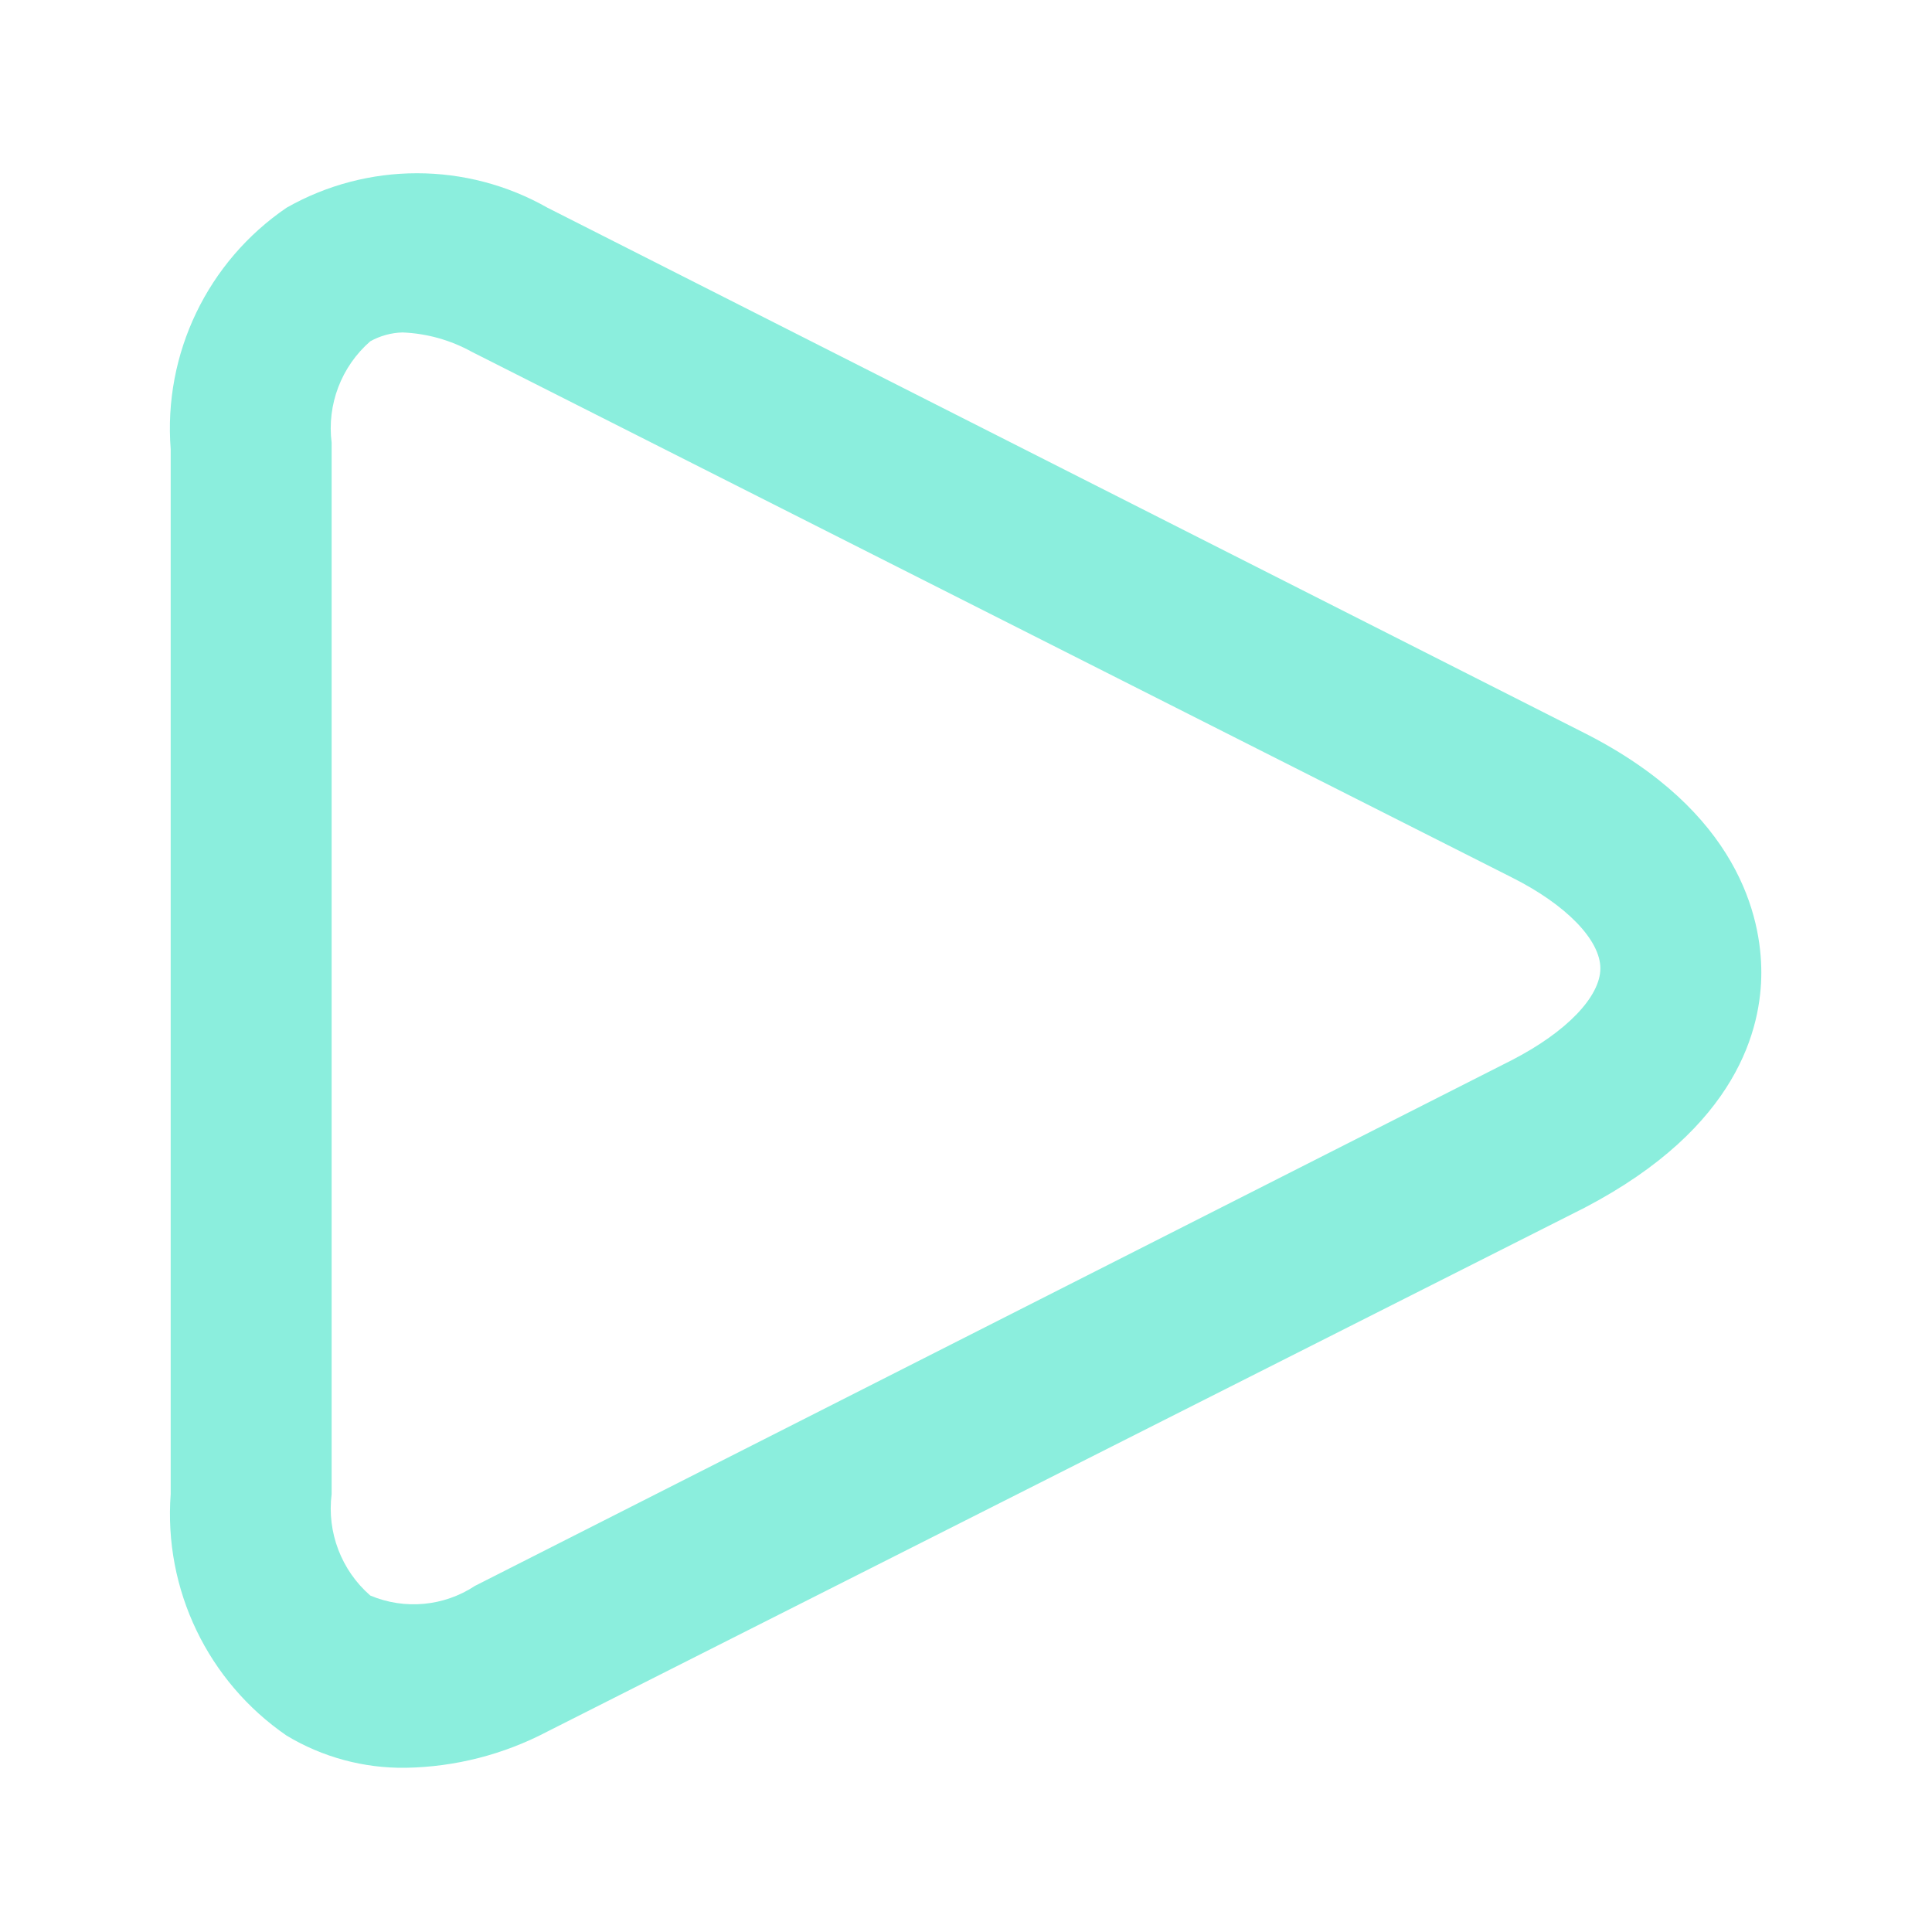 <svg width="26" height="26" viewBox="0 0 26 26" fill="none" xmlns="http://www.w3.org/2000/svg">
<path fill-rule="evenodd" clip-rule="evenodd" d="M7.367 2.795L21.331 9.869C23.4 10.92 23.703 12.35 23.703 13.087C23.703 13.823 23.4 15.167 21.331 16.25L7.367 23.302C6.778 23.612 6.125 23.779 5.46 23.79C4.896 23.798 4.34 23.648 3.857 23.357C2.796 22.628 2.202 21.39 2.297 20.107V6.045C2.197 4.76 2.792 3.521 3.857 2.795C4.945 2.177 6.278 2.177 7.367 2.795ZM6.392 21.342L20.345 14.267C21.082 13.888 21.537 13.412 21.537 13.032C21.537 12.653 21.082 12.177 20.345 11.808L6.348 4.734C6.062 4.576 5.743 4.487 5.417 4.474C5.265 4.478 5.116 4.519 4.983 4.593C4.593 4.933 4.398 5.445 4.463 5.958V20.107C4.398 20.62 4.593 21.132 4.983 21.472C5.445 21.667 5.974 21.618 6.392 21.342Z" fill="#8BEEDD"/>
</svg>
